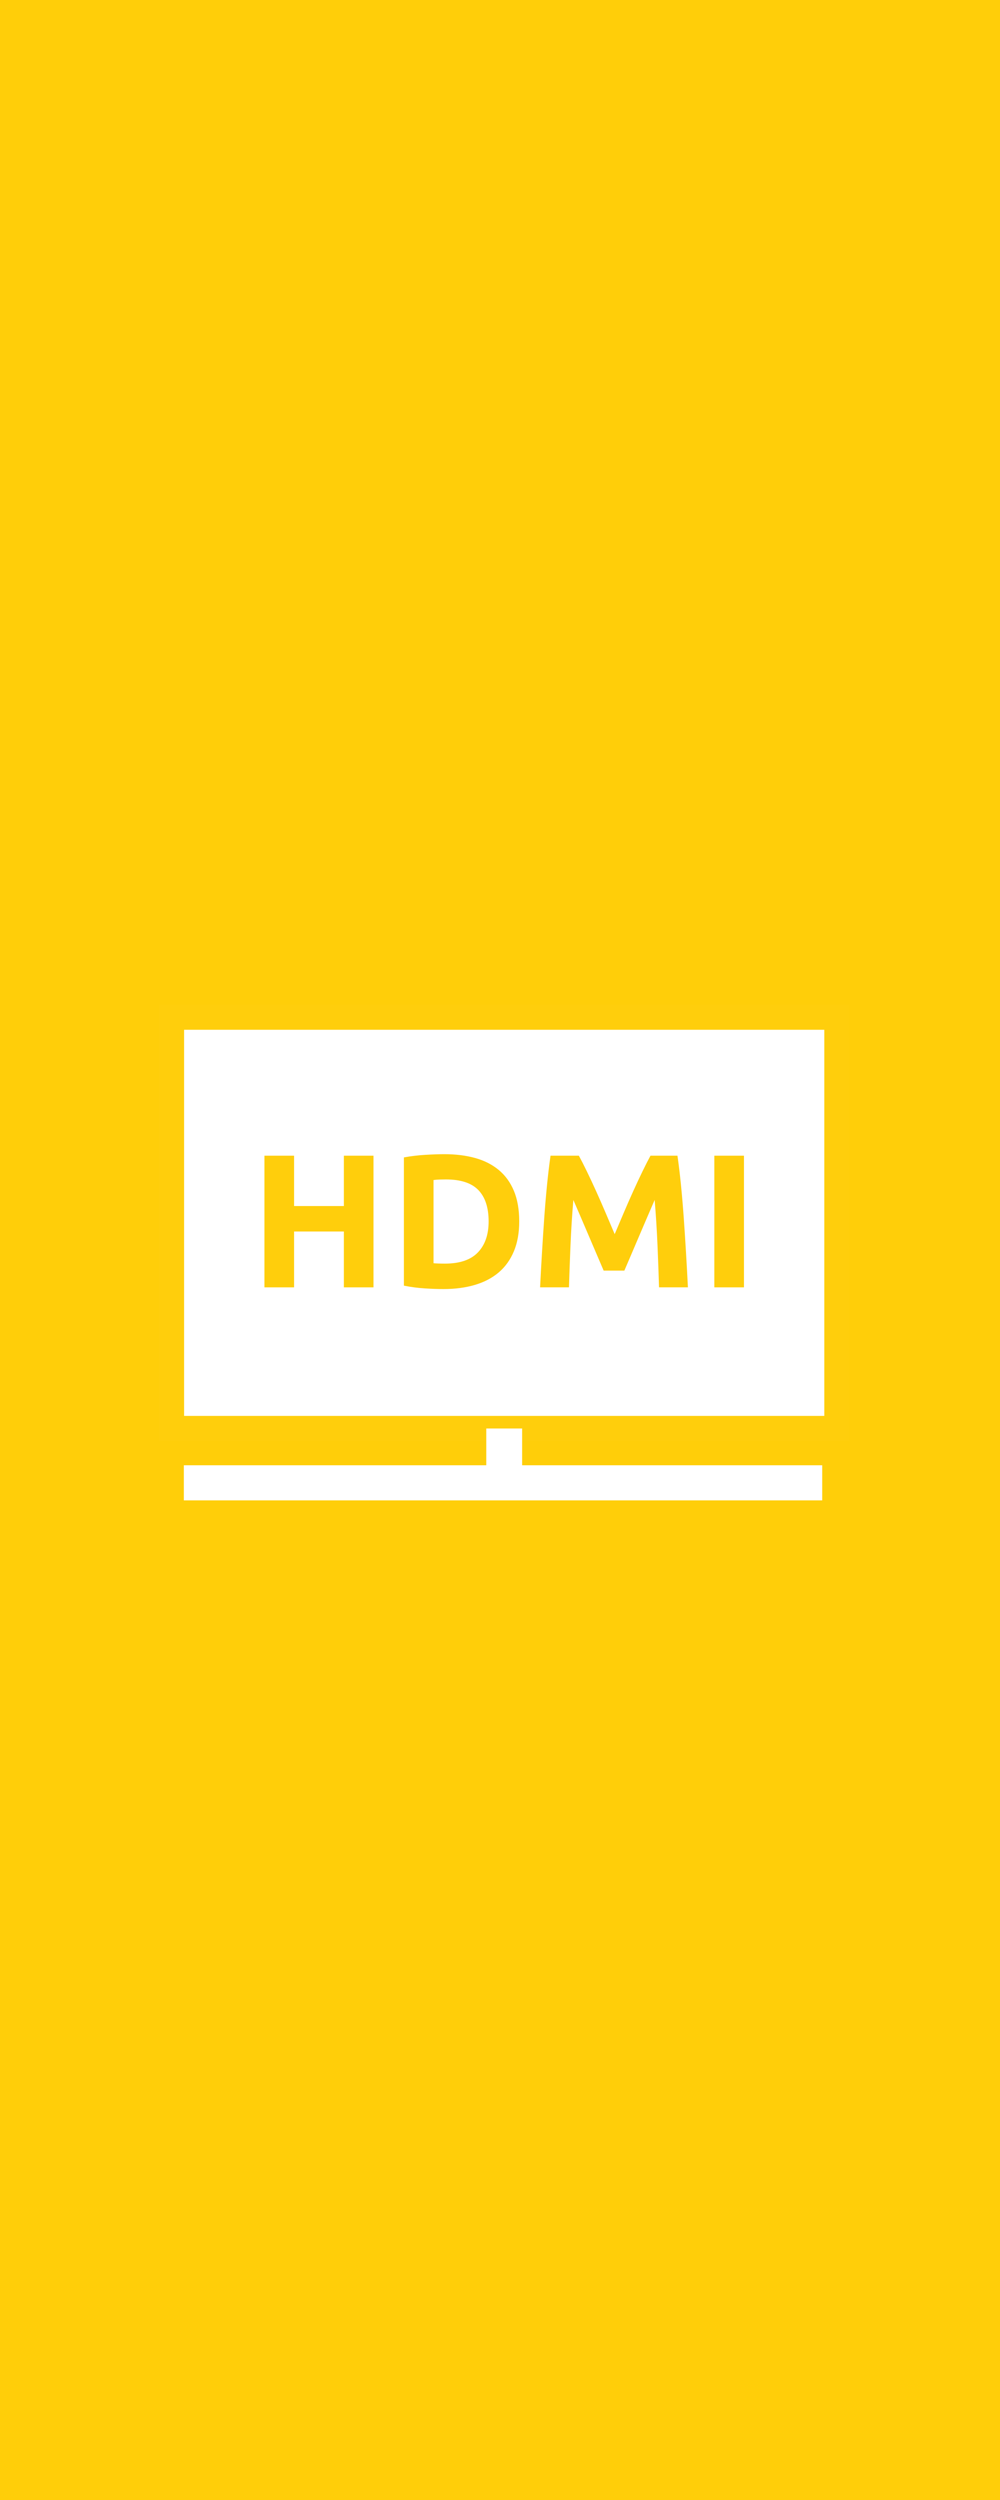 <?xml version="1.0" encoding="utf-8"?>
<!-- Generator: Adobe Illustrator 16.0.0, SVG Export Plug-In . SVG Version: 6.00 Build 0)  -->
<!DOCTYPE svg PUBLIC "-//W3C//DTD SVG 1.1//EN" "http://www.w3.org/Graphics/SVG/1.1/DTD/svg11.dtd">
<svg version="1.1" id="Layer_1" xmlns="http://www.w3.org/2000/svg" xmlns:xlink="http://www.w3.org/1999/xlink" x="0px" y="0px"
	 width="119.055px" height="297.638px" viewBox="0 0 119.055 297.638" enable-background="new 0 0 119.055 297.638"
	 xml:space="preserve">
<g>
	<rect fill="#FFCE09" width="119.055" height="297.638"/>
	<g>
		
			<rect x="20.418" y="121.1" fill="#FFFFFF" stroke="#FFCE0C" stroke-width="3" stroke-miterlimit="10" width="79.219" height="48.97"/>
		<g>
			<rect x="26.426" y="135.714" fill="none" width="67.205" height="18.42"/>
			<path fill="#FFCE0C" d="M40.938,137.591h3.528v15.675h-3.528v-6.65h-5.926v6.65h-3.529v-15.675h3.529v5.994h5.926V137.591z"/>
			<path fill="#FFCE0C" d="M61.816,145.417c0,1.357-0.211,2.542-0.633,3.552c-0.422,1.011-1.021,1.848-1.798,2.511
				s-1.723,1.161-2.839,1.492c-1.116,0.332-2.367,0.498-3.755,0.498c-0.633,0-1.372-0.026-2.216-0.079
				c-0.845-0.054-1.674-0.162-2.489-0.327v-15.268c0.814-0.151,1.663-0.253,2.544-0.306c0.882-0.053,1.64-0.079,2.273-0.079
				c1.343,0,2.56,0.15,3.653,0.452c1.093,0.301,2.031,0.777,2.816,1.425c0.784,0.648,1.387,1.479,1.81,2.488
				C61.604,142.787,61.816,144,61.816,145.417z M51.614,150.394c0.166,0.015,0.358,0.026,0.577,0.033
				c0.218,0.008,0.478,0.013,0.781,0.013c1.764,0,3.072-0.445,3.924-1.335s1.277-2.119,1.277-3.688c0-1.644-0.407-2.887-1.221-3.732
				c-0.814-0.844-2.104-1.267-3.869-1.267c-0.241,0-0.49,0.004-0.746,0.012c-0.257,0.009-0.498,0.026-0.724,0.057L51.614,150.394
				L51.614,150.394z"/>
			<path fill="#FFCE0C" d="M68.917,137.591c0.272,0.498,0.585,1.112,0.941,1.844c0.355,0.731,0.726,1.523,1.111,2.375
				s0.767,1.723,1.145,2.612c0.378,0.89,0.733,1.727,1.067,2.51c0.333-0.783,0.688-1.62,1.065-2.51s0.76-1.761,1.145-2.612
				c0.386-0.852,0.756-1.644,1.112-2.375c0.355-0.731,0.669-1.347,0.94-1.844h3.212c0.15,1.041,0.291,2.205,0.419,3.495
				c0.128,1.289,0.241,2.631,0.339,4.025c0.098,1.396,0.188,2.794,0.271,4.196c0.083,1.401,0.154,2.722,0.215,3.958h-3.438
				c-0.044-1.523-0.105-3.182-0.181-4.977c-0.076-1.795-0.188-3.604-0.339-5.429c-0.272,0.634-0.575,1.335-0.908,2.104
				c-0.333,0.77-0.662,1.538-0.988,2.307c-0.324,0.77-0.638,1.505-0.941,2.205c-0.302,0.701-0.56,1.301-0.771,1.798h-2.465
				c-0.212-0.497-0.469-1.097-0.771-1.798c-0.303-0.701-0.617-1.436-0.942-2.205c-0.325-0.769-0.654-1.537-0.987-2.307
				c-0.333-0.769-0.635-1.47-0.908-2.104c-0.151,1.825-0.265,3.634-0.34,5.429s-0.136,3.453-0.181,4.977h-3.438
				c0.06-1.236,0.131-2.557,0.215-3.958c0.083-1.402,0.173-2.801,0.271-4.196c0.097-1.395,0.211-2.737,0.339-4.025
				c0.128-1.29,0.267-2.455,0.418-3.495H68.917z"/>
			<path fill="#FFCE0C" d="M85.044,137.591h3.529v15.675h-3.529V137.591z"/>
		</g>
		
			<line fill="none" stroke="#FFFFFF" stroke-width="4.268" stroke-miterlimit="10" x1="60.028" y1="170.07" x2="60.028" y2="174.602"/>
		
			<line fill="none" stroke="#FFFFFF" stroke-width="4.18" stroke-miterlimit="10" x1="97.888" y1="176.538" x2="21.888" y2="176.538"/>
	</g>
</g>
</svg>
